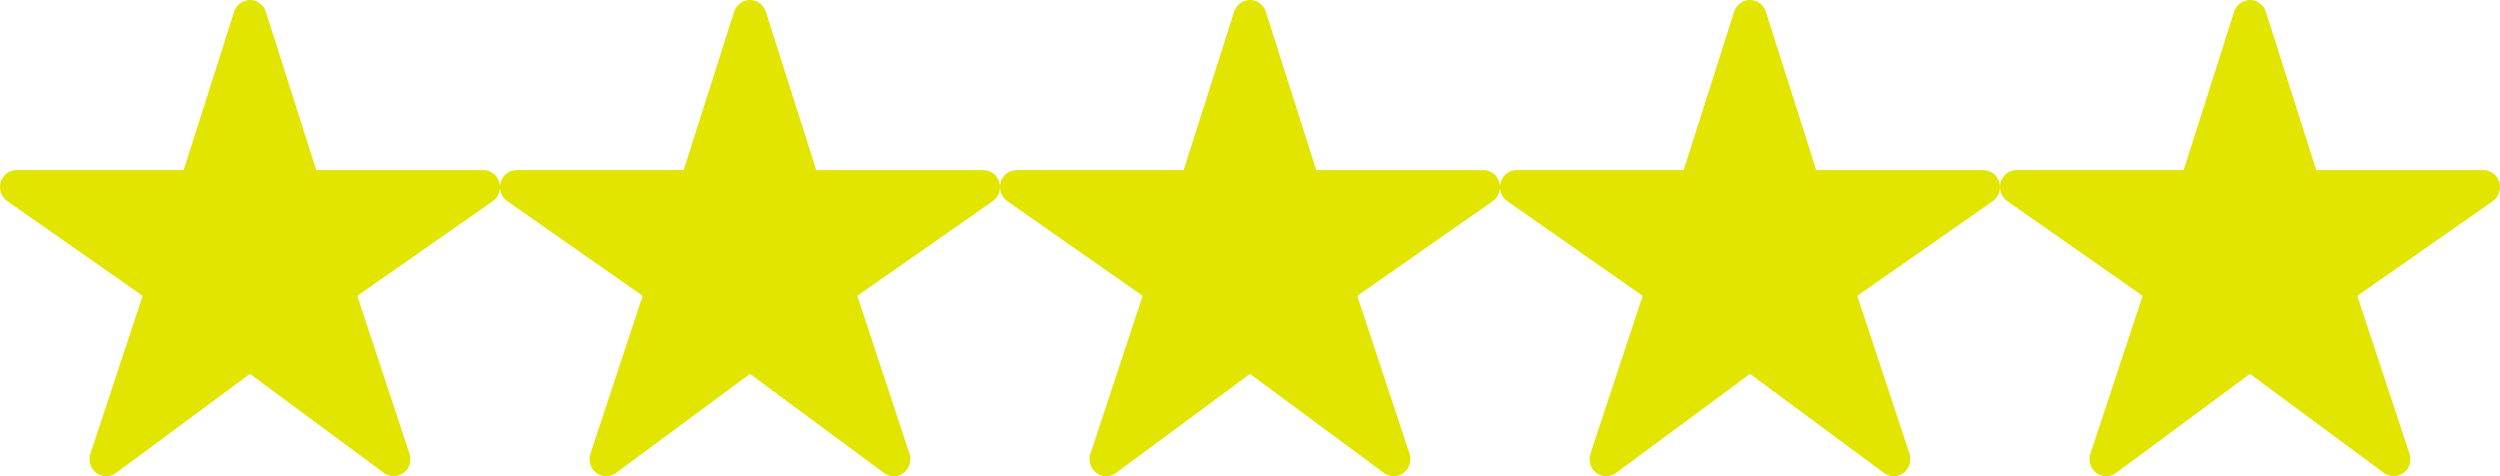 <svg width="105" height="20" viewBox="0 0 105 20" fill="none" xmlns="http://www.w3.org/2000/svg">
<path d="M37.537 19.998C37.389 19.998 37.246 19.952 37.126 19.864L31.499 15.702L25.872 19.864C25.752 19.953 25.607 20 25.458 20C25.31 19.999 25.165 19.951 25.046 19.861C24.926 19.771 24.838 19.645 24.793 19.5C24.748 19.356 24.75 19.2 24.798 19.057L26.992 12.425L21.304 8.446C21.181 8.36 21.088 8.236 21.039 8.092C20.99 7.948 20.987 7.792 21.031 7.646C21.075 7.501 21.163 7.373 21.284 7.283C21.404 7.192 21.549 7.143 21.698 7.143H28.715L30.833 0.494C30.879 0.35 30.968 0.225 31.087 0.137C31.207 0.048 31.351 0 31.499 0C31.647 0 31.791 0.048 31.911 0.137C32.03 0.225 32.119 0.35 32.165 0.494L34.282 7.145H41.3C41.449 7.145 41.595 7.193 41.715 7.284C41.836 7.374 41.924 7.502 41.969 7.648C42.013 7.793 42.01 7.95 41.961 8.094C41.912 8.238 41.819 8.362 41.696 8.448L36.005 12.425L38.199 19.055C38.234 19.163 38.244 19.277 38.228 19.389C38.212 19.501 38.169 19.608 38.105 19.7C38.04 19.792 37.955 19.867 37.856 19.919C37.757 19.971 37.648 19.998 37.537 19.998Z" fill="#E1E500"/>
<path d="M16.537 19.998C16.39 19.998 16.246 19.952 16.126 19.864L10.499 15.702L4.872 19.864C4.752 19.953 4.607 20 4.458 20C4.31 19.999 4.165 19.951 4.046 19.861C3.926 19.771 3.838 19.645 3.793 19.5C3.748 19.356 3.75 19.2 3.798 19.057L5.992 12.425L0.304 8.446C0.181 8.36 0.088 8.236 0.039 8.092C-0.01 7.948 -0.013 7.792 0.031 7.646C0.075 7.501 0.164 7.373 0.284 7.283C0.404 7.192 0.549 7.143 0.698 7.143H7.715L9.833 0.494C9.879 0.35 9.968 0.225 10.087 0.137C10.207 0.048 10.351 0 10.499 0C10.647 0 10.791 0.048 10.911 0.137C11.03 0.225 11.119 0.35 11.165 0.494L13.283 7.145H20.3C20.449 7.145 20.595 7.193 20.715 7.284C20.835 7.374 20.924 7.502 20.969 7.648C21.013 7.793 21.01 7.95 20.961 8.094C20.912 8.238 20.819 8.362 20.696 8.448L15.005 12.425L17.199 19.055C17.234 19.163 17.244 19.277 17.228 19.389C17.212 19.501 17.169 19.608 17.105 19.7C17.04 19.792 16.955 19.867 16.856 19.919C16.757 19.971 16.648 19.998 16.537 19.998Z" fill="#E1E500"/>
<path d="M58.537 19.998C58.389 19.998 58.246 19.952 58.126 19.864L52.499 15.702L46.872 19.864C46.752 19.953 46.607 20 46.458 20C46.31 19.999 46.165 19.951 46.046 19.861C45.926 19.771 45.838 19.645 45.793 19.5C45.748 19.356 45.75 19.2 45.798 19.057L47.992 12.425L42.304 8.446C42.181 8.36 42.088 8.236 42.039 8.092C41.99 7.948 41.987 7.792 42.031 7.646C42.075 7.501 42.163 7.373 42.283 7.283C42.404 7.192 42.549 7.143 42.698 7.143H49.715L51.833 0.494C51.879 0.35 51.968 0.225 52.087 0.137C52.207 0.048 52.351 0 52.499 0C52.647 0 52.791 0.048 52.911 0.137C53.03 0.225 53.119 0.35 53.165 0.494L55.282 7.145H62.3C62.449 7.145 62.595 7.193 62.715 7.284C62.836 7.374 62.924 7.502 62.969 7.648C63.013 7.793 63.01 7.95 62.961 8.094C62.912 8.238 62.819 8.362 62.696 8.448L57.005 12.425L59.199 19.055C59.234 19.163 59.244 19.277 59.228 19.389C59.212 19.501 59.169 19.608 59.105 19.7C59.04 19.792 58.955 19.867 58.856 19.919C58.757 19.971 58.648 19.998 58.537 19.998Z" fill="#E1E500"/>
<path d="M79.537 19.998C79.389 19.998 79.246 19.952 79.126 19.864L73.499 15.702L67.872 19.864C67.752 19.953 67.607 20 67.458 20C67.31 19.999 67.165 19.951 67.046 19.861C66.926 19.771 66.838 19.645 66.793 19.5C66.749 19.356 66.75 19.2 66.798 19.057L68.992 12.425L63.304 8.446C63.181 8.36 63.088 8.236 63.039 8.092C62.99 7.948 62.987 7.792 63.031 7.646C63.075 7.501 63.163 7.373 63.283 7.283C63.404 7.192 63.549 7.143 63.698 7.143H70.715L72.833 0.494C72.879 0.35 72.968 0.225 73.087 0.137C73.207 0.048 73.351 0 73.499 0C73.647 0 73.791 0.048 73.911 0.137C74.03 0.225 74.119 0.35 74.165 0.494L76.282 7.145H83.3C83.449 7.145 83.595 7.193 83.715 7.284C83.835 7.374 83.924 7.502 83.969 7.648C84.013 7.793 84.01 7.95 83.961 8.094C83.912 8.238 83.819 8.362 83.696 8.448L78.005 12.425L80.199 19.055C80.234 19.163 80.244 19.277 80.228 19.389C80.212 19.501 80.169 19.608 80.105 19.7C80.04 19.792 79.955 19.867 79.856 19.919C79.757 19.971 79.648 19.998 79.537 19.998Z" fill="#E1E500"/>
<path d="M100.537 19.998C100.389 19.998 100.246 19.952 100.126 19.864L94.499 15.702L88.872 19.864C88.752 19.953 88.607 20 88.458 20C88.31 19.999 88.165 19.951 88.046 19.861C87.926 19.771 87.838 19.645 87.793 19.5C87.749 19.356 87.75 19.2 87.798 19.057L89.992 12.425L84.304 8.446C84.181 8.36 84.088 8.236 84.039 8.092C83.99 7.948 83.987 7.792 84.031 7.646C84.075 7.501 84.163 7.373 84.284 7.283C84.404 7.192 84.549 7.143 84.698 7.143H91.715L93.833 0.494C93.879 0.35 93.968 0.225 94.087 0.137C94.207 0.048 94.351 0 94.499 0C94.647 0 94.791 0.048 94.911 0.137C95.03 0.225 95.119 0.35 95.165 0.494L97.282 7.145H104.3C104.449 7.145 104.595 7.193 104.715 7.284C104.836 7.374 104.924 7.502 104.969 7.648C105.013 7.793 105.01 7.95 104.961 8.094C104.912 8.238 104.819 8.362 104.696 8.448L99.005 12.425L101.199 19.055C101.234 19.163 101.244 19.277 101.228 19.389C101.212 19.501 101.169 19.608 101.105 19.7C101.04 19.792 100.955 19.867 100.856 19.919C100.757 19.971 100.648 19.998 100.537 19.998Z" fill="#E1E500"/>
</svg>
